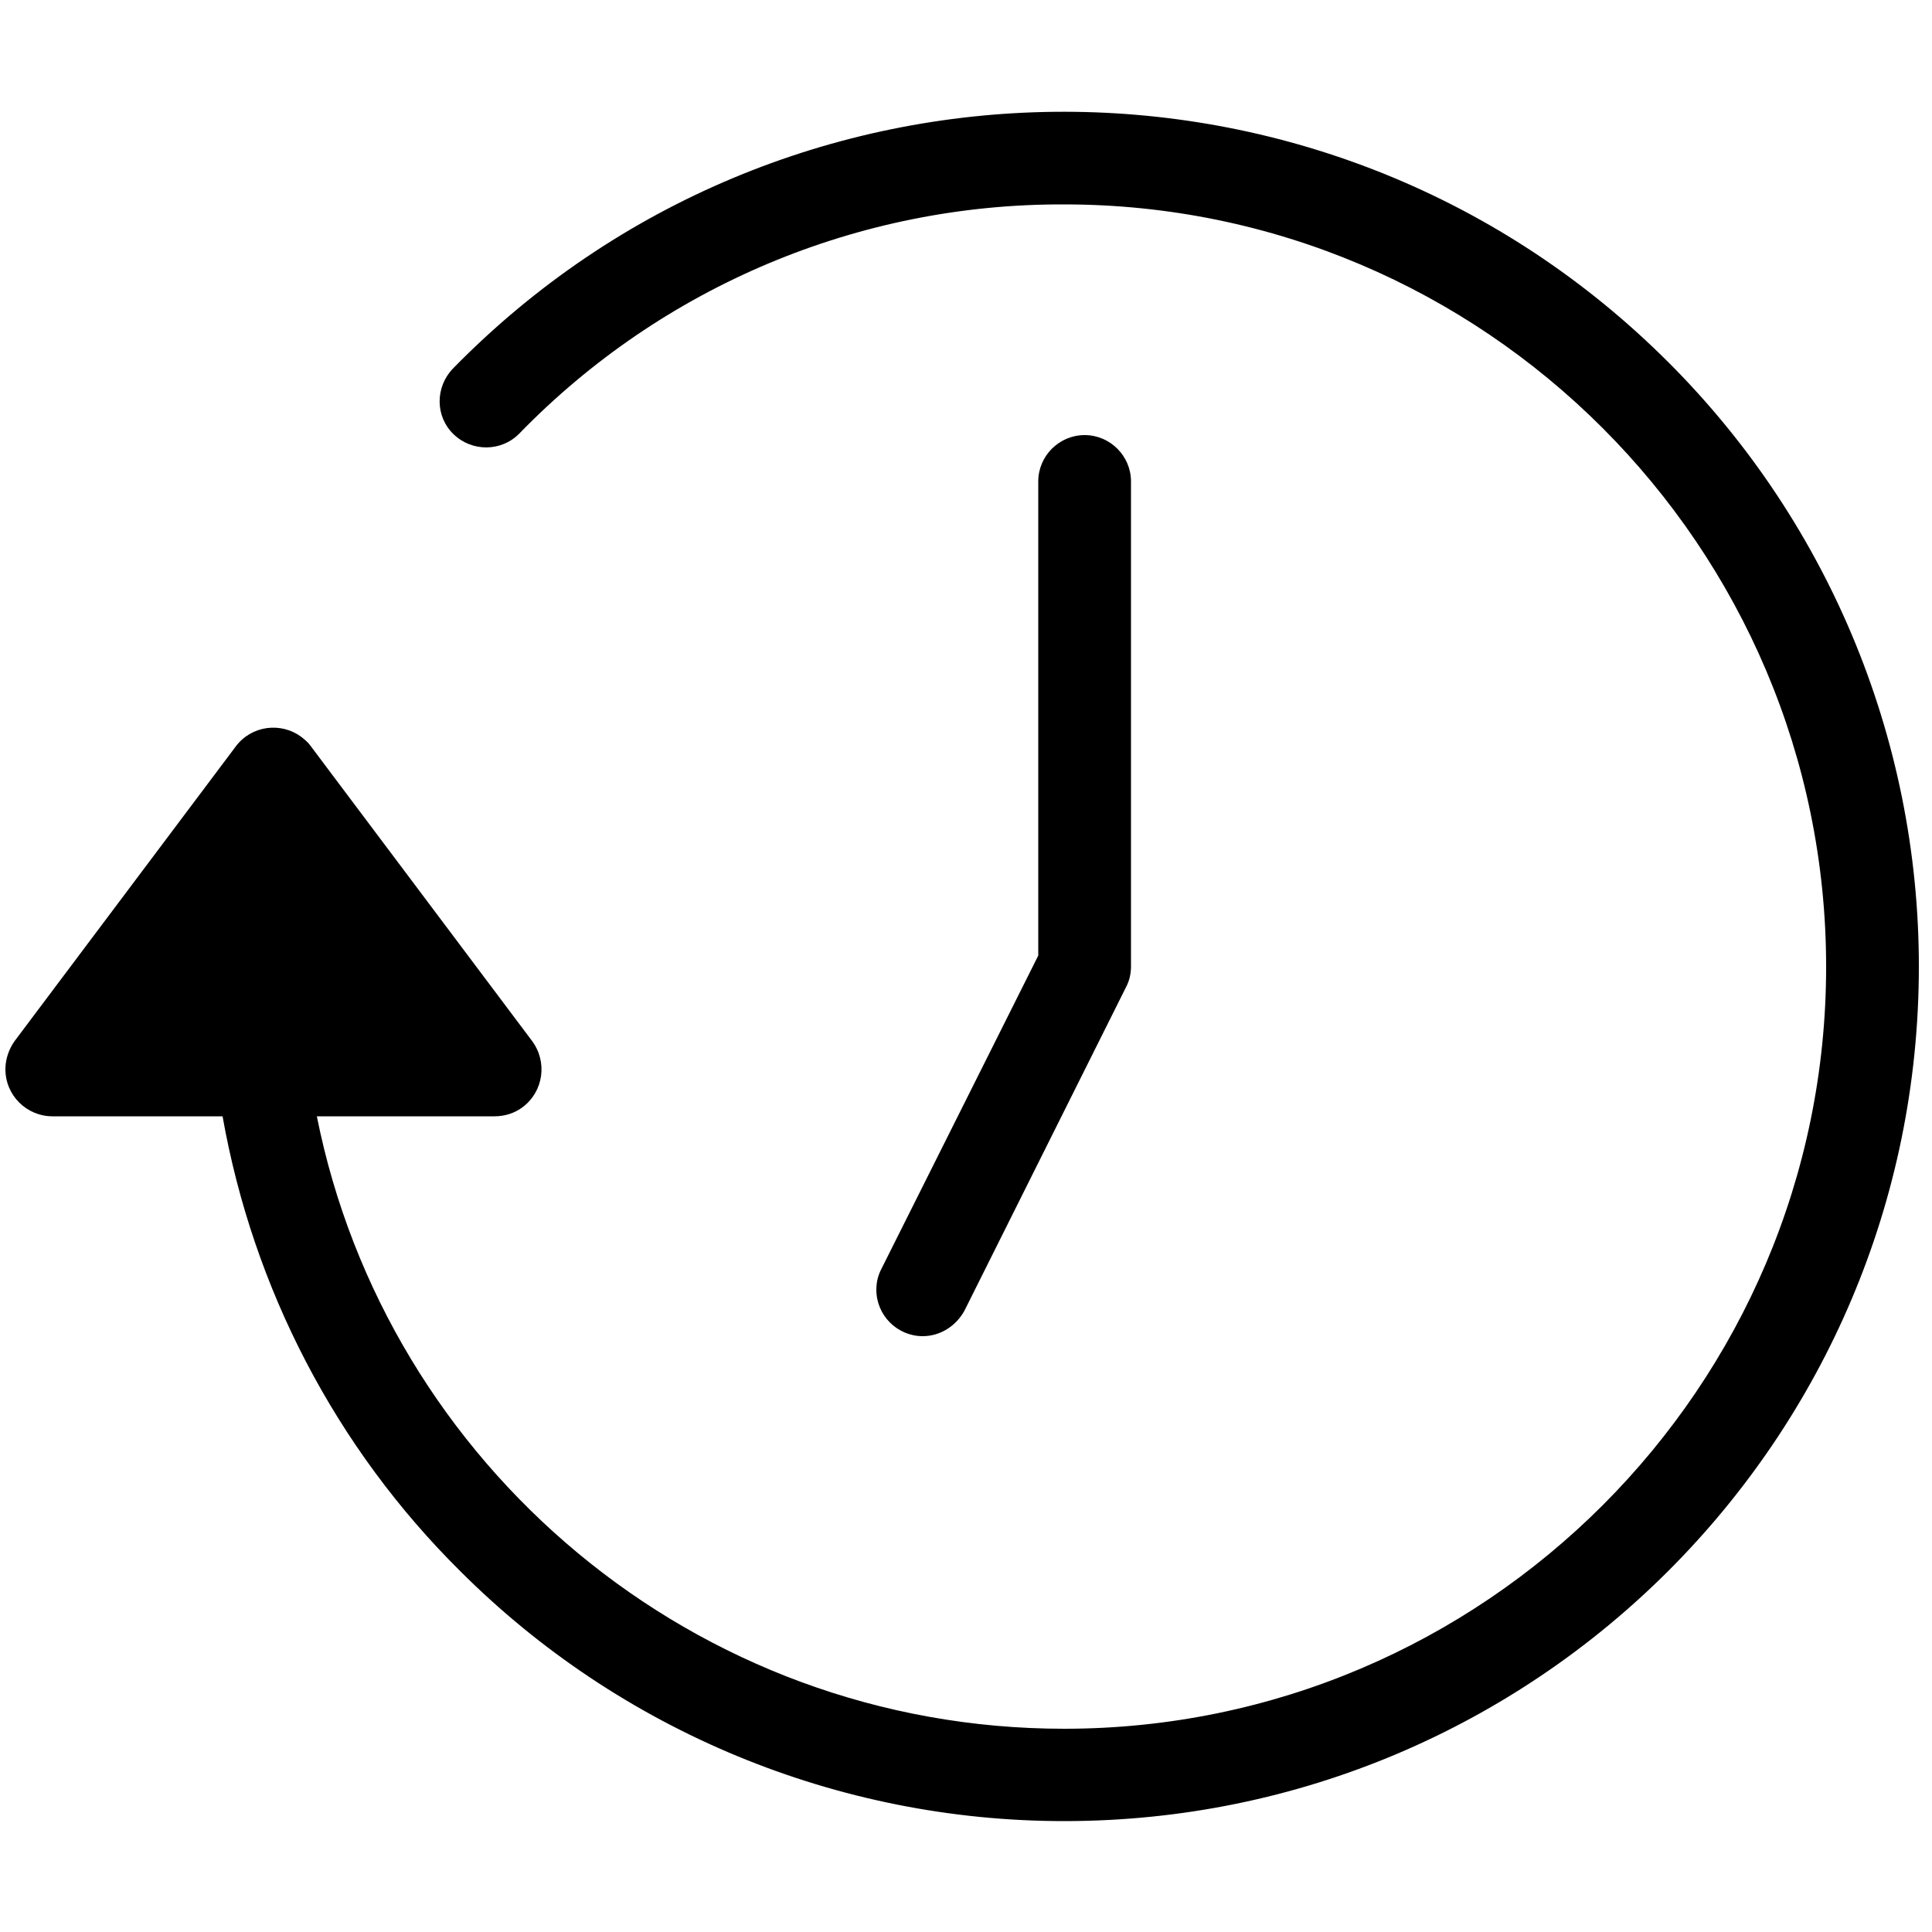 <?xml version="1.0" encoding="utf-8"?>
<!-- Generator: Adobe Illustrator 22.0.1, SVG Export Plug-In . SVG Version: 6.00 Build 0)  -->
<svg version="1.1" id="Layer_1" xmlns="http://www.w3.org/2000/svg" xmlns:xlink="http://www.w3.org/1999/xlink" x="0px" y="0px"
	 viewBox="0 0 500 500" style="enable-background:new 0 0 500 500;" xml:space="preserve">
<path d="M496.6,250.1c0,122.2-99.1,221.2-221.2,221.2c-58.6,0-114.9-23.3-156.3-64.7c-32.2-31.9-53.6-73.1-61.5-117.7h-44
	c-6.7,0-12.2-5.4-12.2-12.2c0-2.6,0.9-5.2,2.4-7.3L61,193.2c4-5.4,11.7-6.5,17.1-2.4c0.9,0.7,1.8,1.5,2.4,2.4l57.2,76.2
	c4,5.4,3,13-2.4,17.1c-2.1,1.6-4.7,2.4-7.3,2.4H82c18,90.3,97.9,158.5,193.4,158.5c108.7,0,197.2-88.5,197.2-197.2
	S384.1,52.9,275.4,52.9c-53.1-0.2-104,21.2-141,59.3c-4.6,4.7-12.2,4.8-17,0.2s-4.8-12.2-0.2-17l0,0C202.6,8.1,342.7,6.6,430,92
	C472.6,133.6,496.6,190.6,496.6,250.1z"/>
<path d="M238.8,345.8c-6.6,0-12-5.4-12-12c0-1.9,0.4-3.7,1.3-5.4l40.6-81.1V124.6c0-6.6,5.4-12,12-12s12,5.4,12,12v125.5
	c0,1.9-0.4,3.7-1.3,5.4l-41.8,83.7C247.4,343.2,243.3,345.8,238.8,345.8z"/>
</svg>
